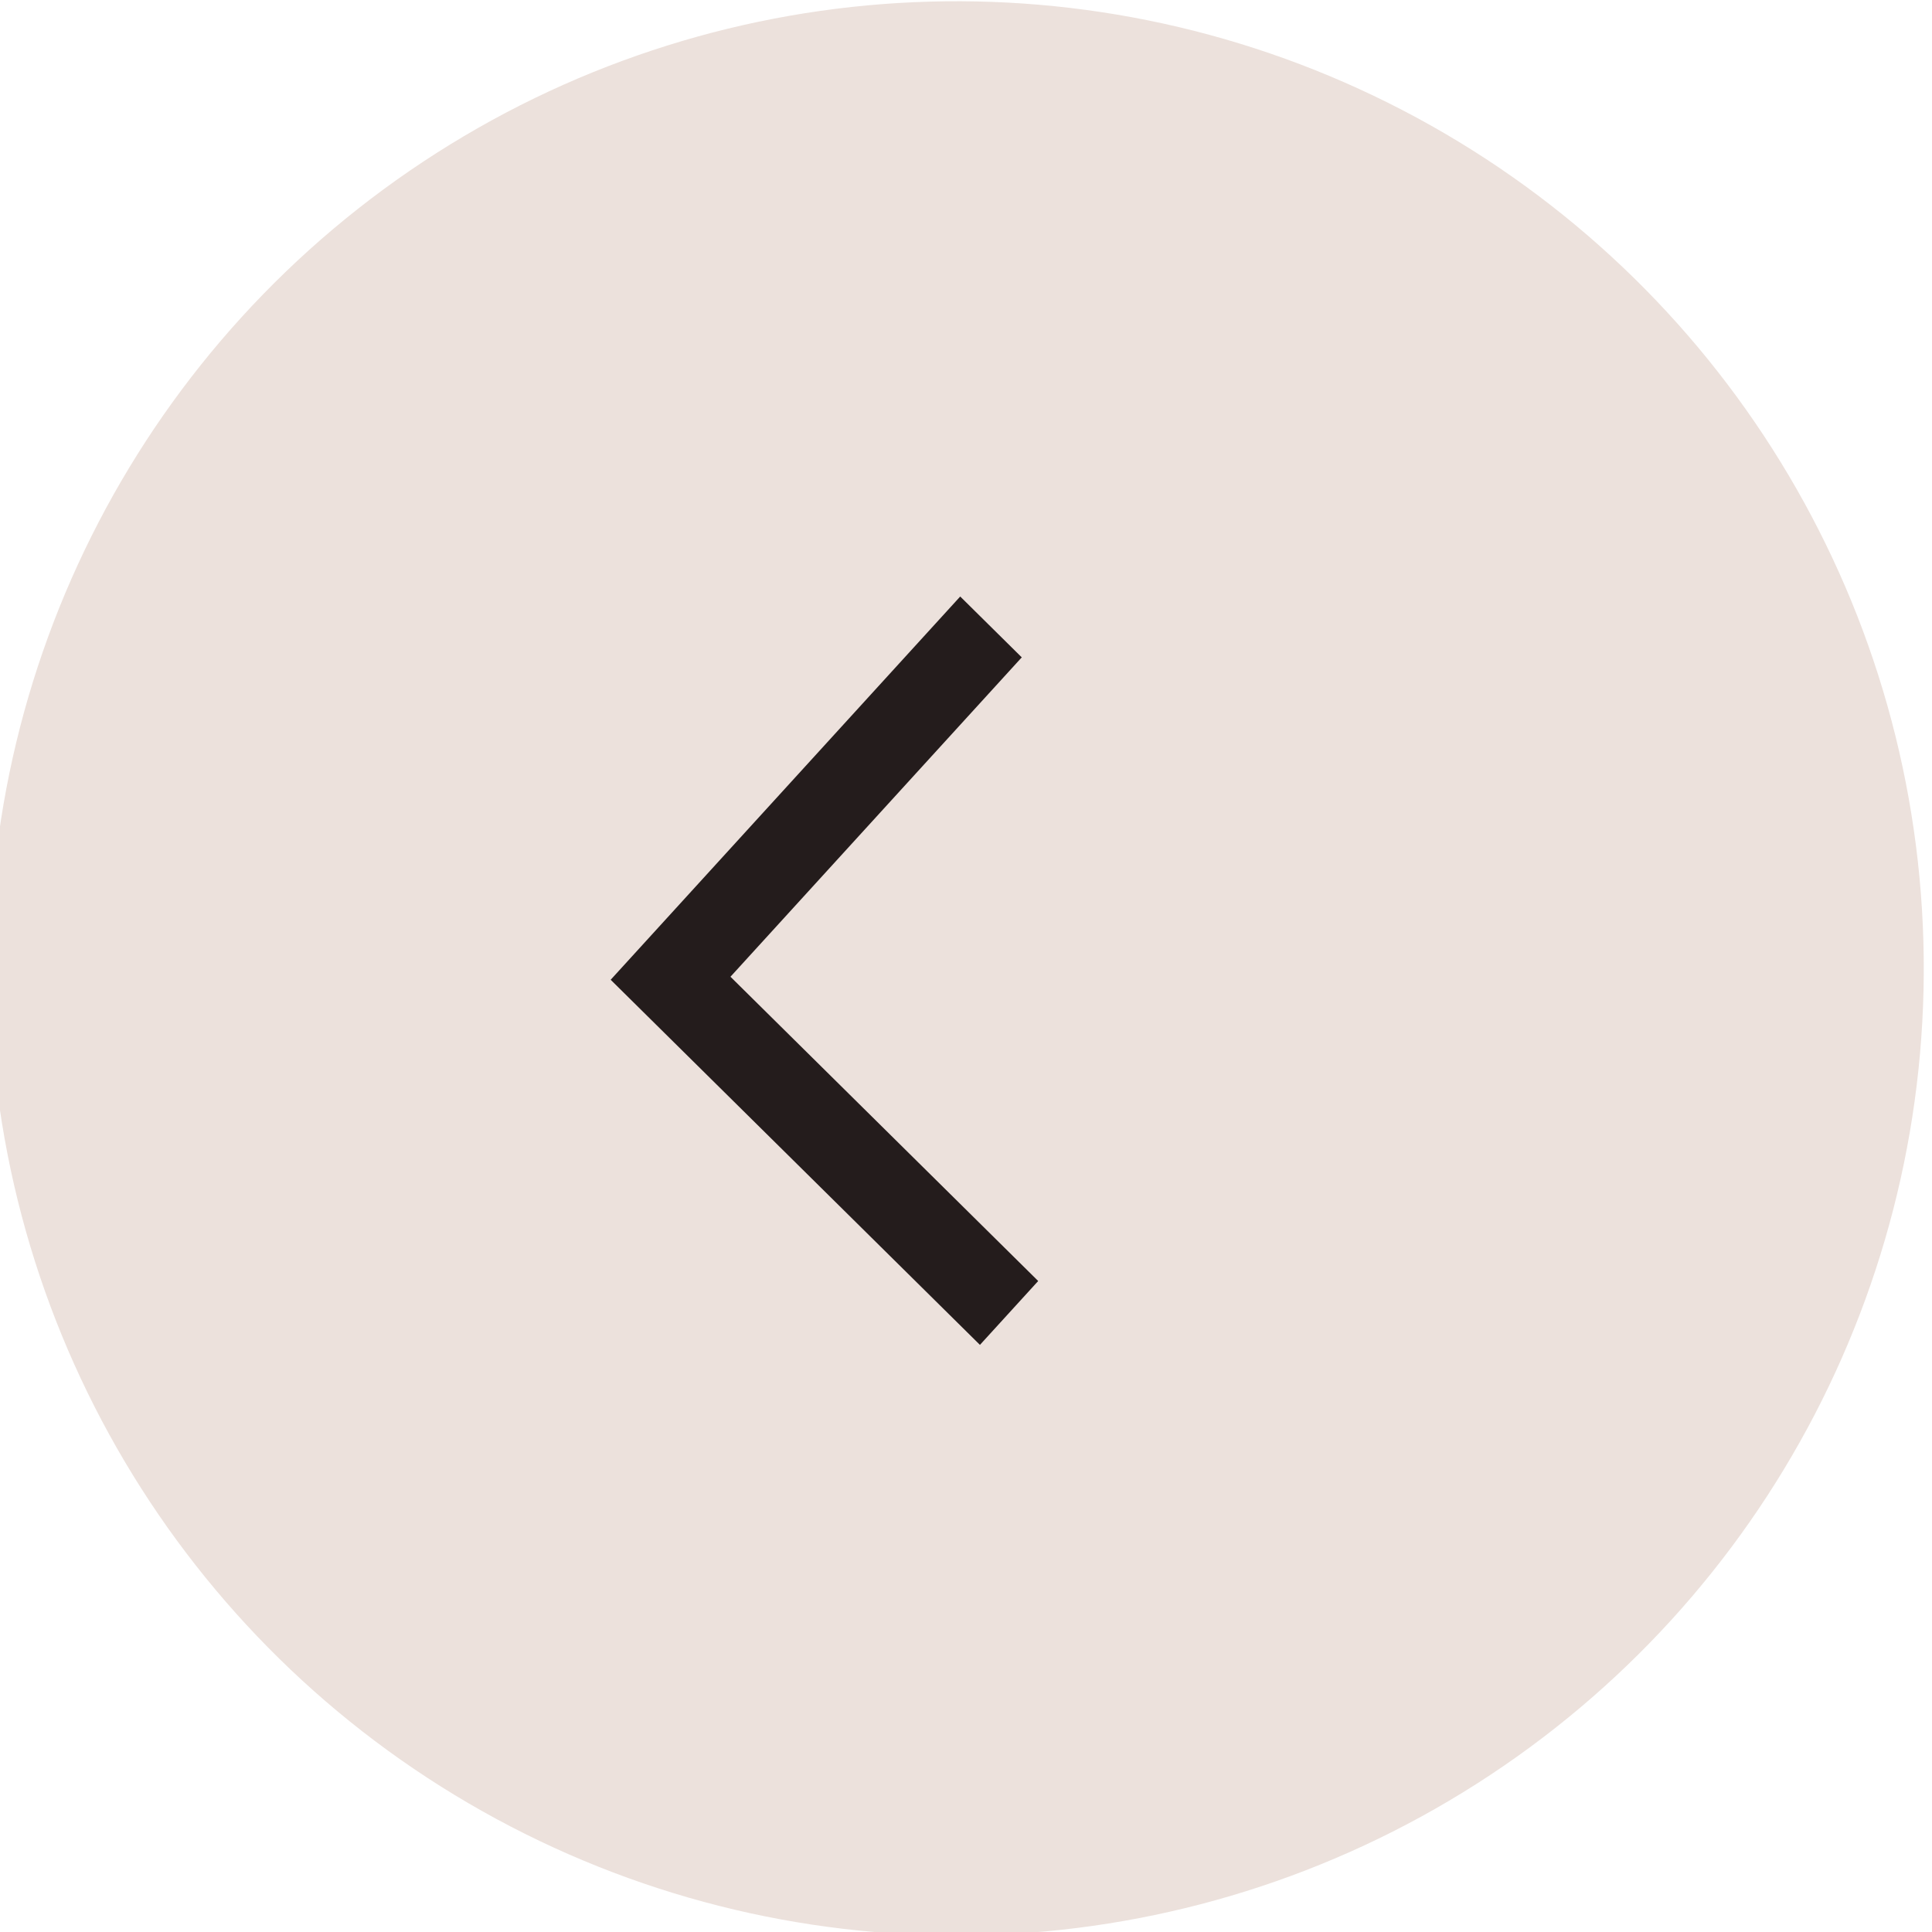 <?xml version="1.0" encoding="UTF-8" standalone="no"?>
<!-- Created with Inkscape (http://www.inkscape.org/) -->

<svg
   xmlns:dc="http://purl.org/dc/elements/1.1/"
   xmlns:cc="http://creativecommons.org/ns#"
   xmlns:rdf="http://www.w3.org/1999/02/22-rdf-syntax-ns#"
   xmlns:svg="http://www.w3.org/2000/svg"
   xmlns="http://www.w3.org/2000/svg"
   xmlns:sodipodi="http://sodipodi.sourceforge.net/DTD/sodipodi-0.dtd"
   xmlns:inkscape="http://www.inkscape.org/namespaces/inkscape"
   version="1.1"
   id="svg4534"
   width="154.82"
   height="154.82"
   viewBox="0 0 154.82 154.82"
   sodipodi:docname="previous.svg"
   inkscape:version="0.92.4 (5da689c313, 2019-01-14)">
  <defs
     id="defs4538" />
  <sodipodi:namedview
     pagecolor="#ffffff"
     bordercolor="#666666"
     borderopacity="1"
     objecttolerance="10"
     gridtolerance="10"
     guidetolerance="10"
     inkscape:pageopacity="0"
     inkscape:pageshadow="2"
     inkscape:window-width="1920"
     inkscape:window-height="1017"
     id="namedview4536"
     showgrid="false"
     inkscape:zoom="3.5779603"
     inkscape:cx="180.95599"
     inkscape:cy="76.948938"
     inkscape:window-x="1912"
     inkscape:window-y="-8"
     inkscape:window-maximized="1"
     inkscape:current-layer="layer3" />
  <g
     inkscape:groupmode="layer"
     id="layer3"
     inkscape:label="Layer 2"
     style="display:inline"
     transform="translate(0,-92.18)">
    <circle
       style="fill:#ece1dc;fill-opacity:1;stroke-width:1.263"
       id="path32"
       cx="-69.085"
       cy="-173.001"
       r="77.5"
       transform="rotate(177.468)" />
    <rect
       style="fill:#241c1c;fill-opacity:1;stroke-width:0.52"
       id="rect38"
       width="41.619"
       height="41.559"
       x="-192.943"
       y="-87.026"
       transform="matrix(-0.711,-0.703,0.674,-0.739,0,0)" />
    <rect
       style="fill:#ece1dc;fill-opacity:1;stroke-width:0.603"
       id="rect40"
       width="36.234"
       height="36.181"
       x="-194.494"
       y="-80.1"
       transform="matrix(-0.711,-0.703,0.674,-0.739,0,0)" />
  </g>
  <g
     inkscape:groupmode="layer"
     id="layer2"
     inkscape:label="Layer 1"
     style="display:inline"
     transform="translate(0,-92.18)" />
</svg>
